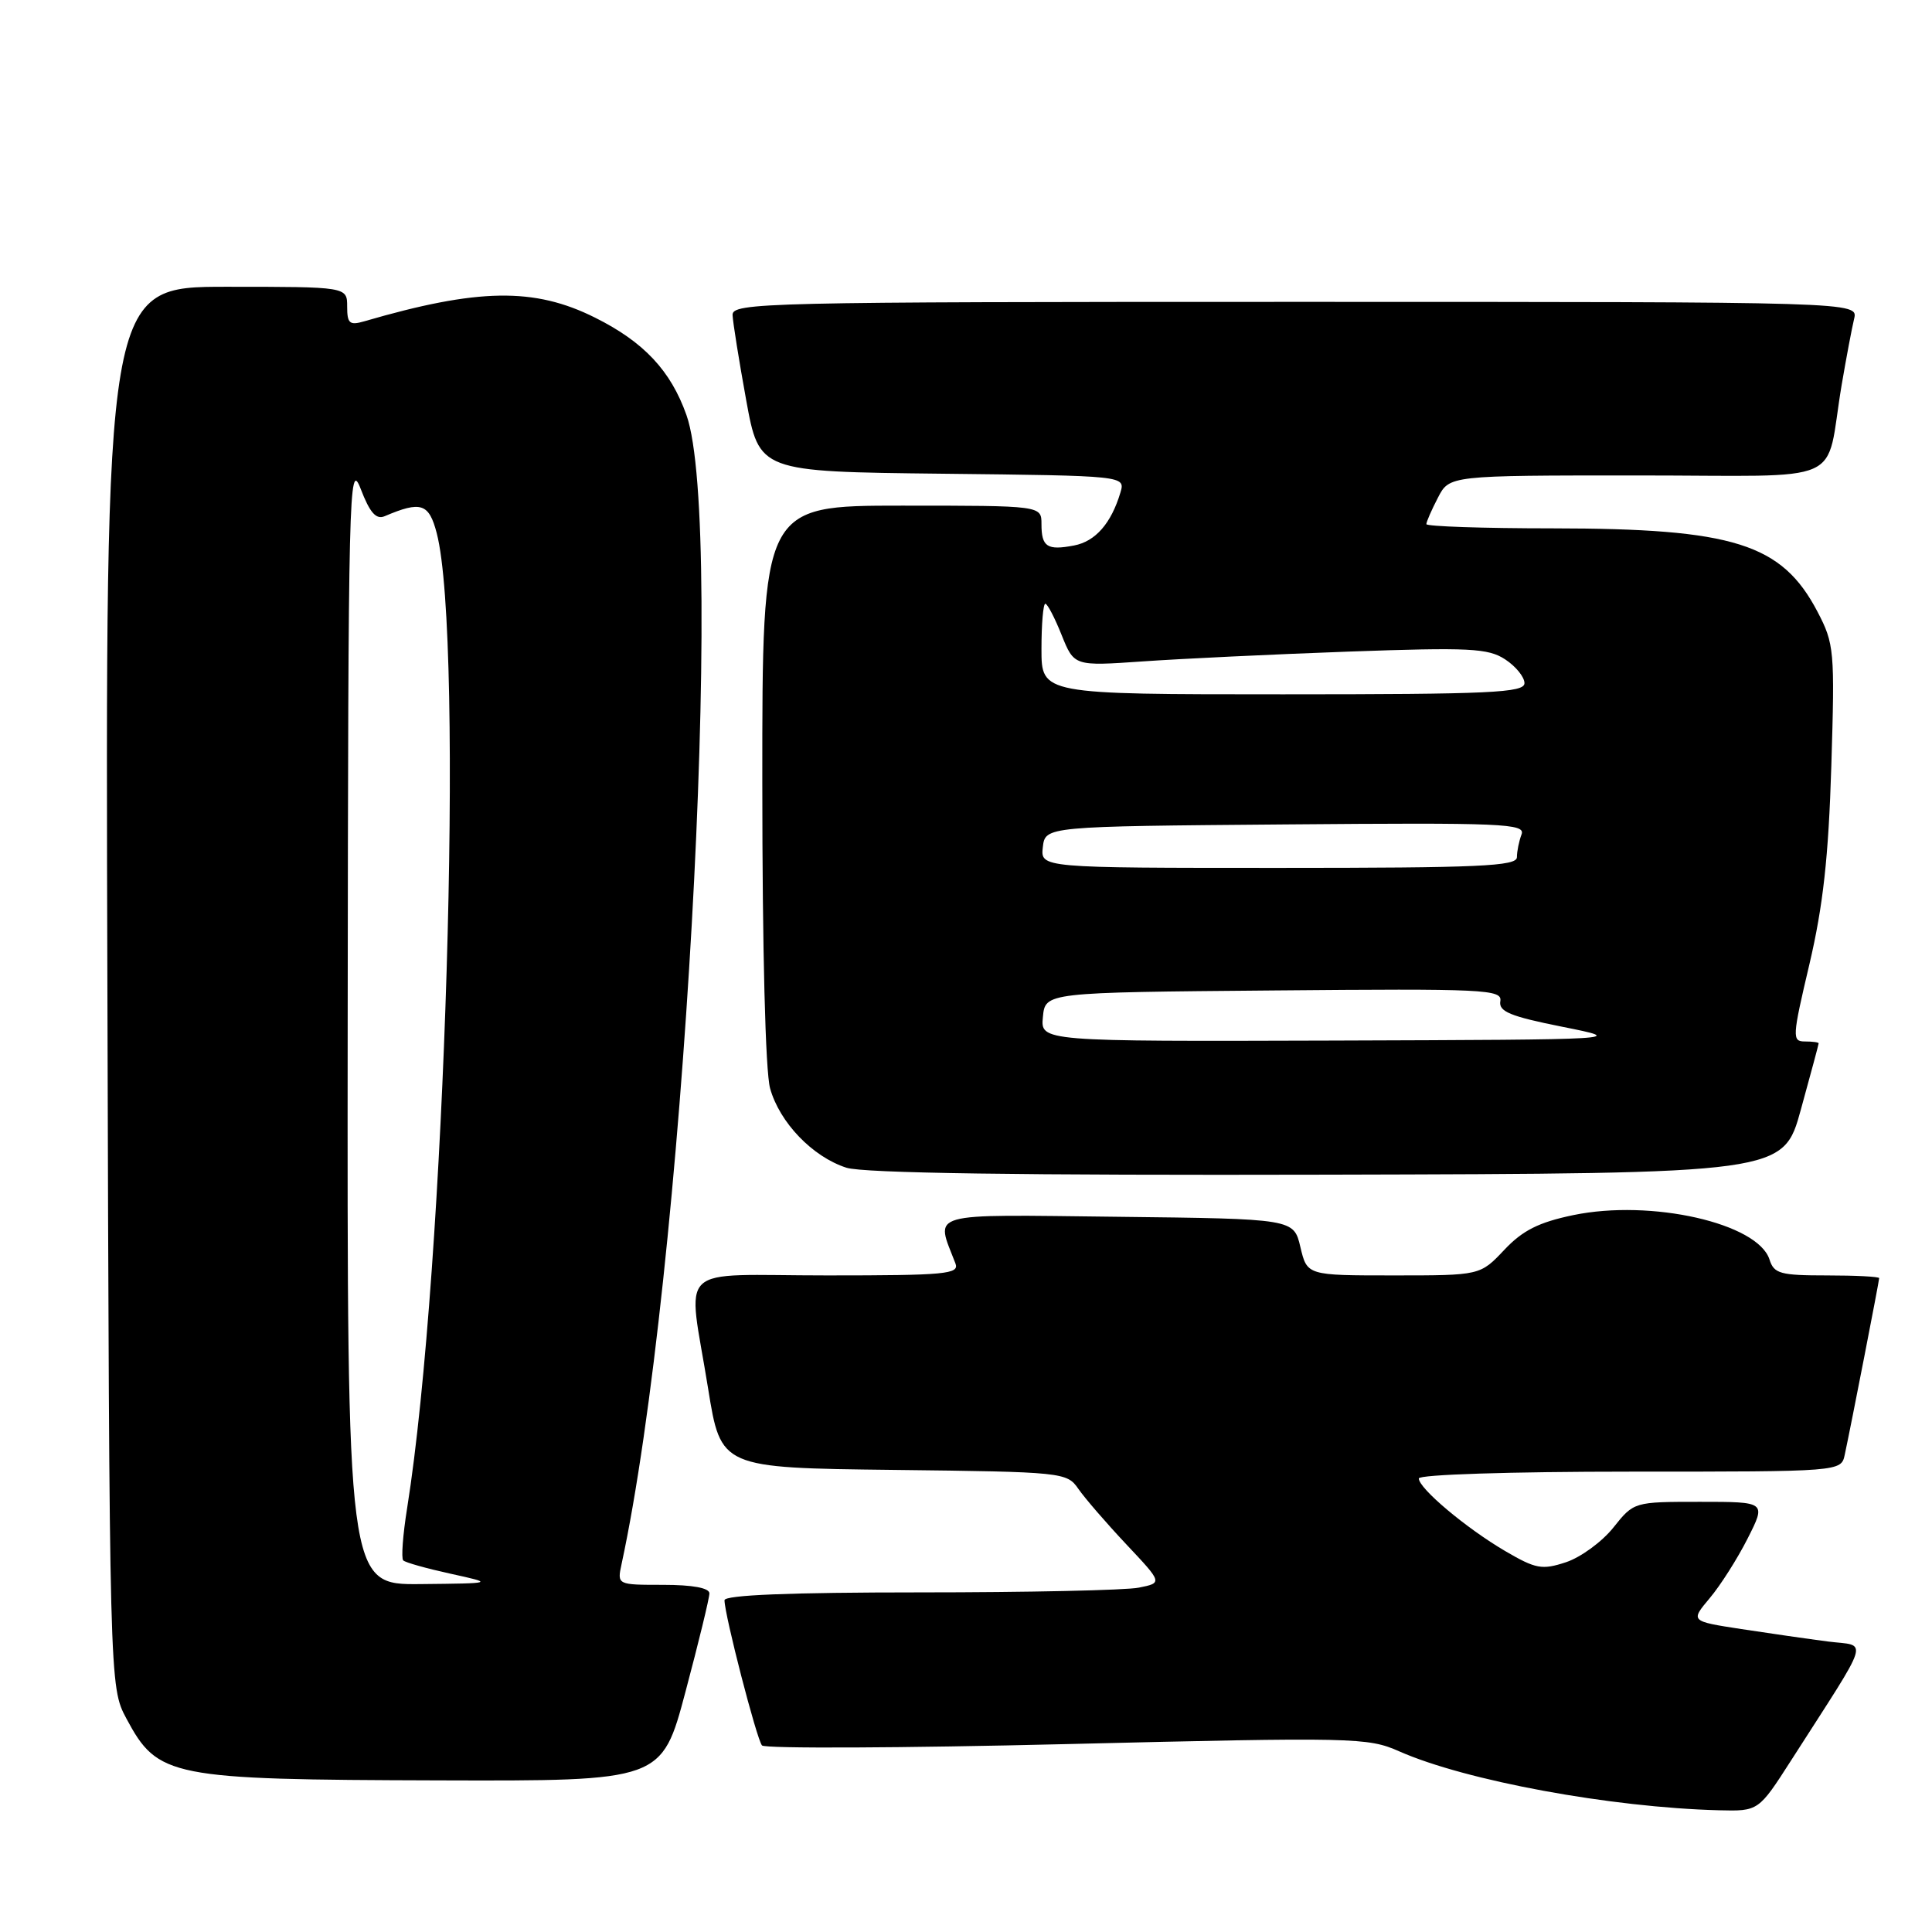 <?xml version="1.0" encoding="UTF-8" standalone="no"?>
<!DOCTYPE svg PUBLIC "-//W3C//DTD SVG 1.1//EN" "http://www.w3.org/Graphics/SVG/1.1/DTD/svg11.dtd" >
<svg xmlns="http://www.w3.org/2000/svg" xmlns:xlink="http://www.w3.org/1999/xlink" version="1.1" viewBox="0 0 256 256">
 <g >
 <path fill="currentColor"
d=" M 237.34 233.25 C 248.10 216.46 247.56 218.19 242.23 217.51 C 239.63 217.17 234.46 216.43 230.74 215.86 C 223.98 214.82 223.98 214.82 226.54 211.77 C 227.96 210.09 230.22 206.53 231.57 203.86 C 234.03 199.00 234.03 199.00 225.27 199.00 C 216.50 199.00 216.50 199.00 213.78 202.41 C 212.28 204.29 209.46 206.35 207.51 207.00 C 204.32 208.05 203.51 207.90 199.44 205.52 C 194.26 202.48 188.00 197.22 188.00 195.90 C 188.00 195.39 200.15 195.00 215.98 195.00 C 243.96 195.00 243.96 195.00 244.44 192.75 C 245.27 188.90 249.00 169.74 249.00 169.36 C 249.00 169.16 245.88 169.00 242.07 169.00 C 235.90 169.00 235.06 168.77 234.47 166.90 C 232.94 162.08 218.77 158.87 208.46 161.01 C 203.90 161.96 201.76 163.03 199.32 165.62 C 196.13 169.00 196.13 169.00 184.67 169.00 C 173.20 169.00 173.20 169.00 172.31 165.25 C 171.43 161.50 171.43 161.50 148.10 161.23 C 122.40 160.94 123.95 160.49 126.60 167.41 C 127.15 168.83 125.30 169.00 109.61 169.00 C 89.12 169.00 91.12 167.10 93.83 184.00 C 95.52 194.50 95.52 194.50 118.43 194.77 C 140.86 195.03 141.37 195.09 142.88 197.27 C 143.73 198.50 146.58 201.80 149.23 204.62 C 154.05 209.74 154.05 209.74 150.90 210.37 C 149.17 210.72 136.11 211.00 121.87 211.00 C 104.69 211.00 96.00 211.35 96.00 212.04 C 96.00 213.95 100.27 230.49 100.97 231.28 C 101.35 231.71 119.53 231.63 141.37 231.10 C 179.45 230.18 181.25 230.22 185.40 232.06 C 194.22 235.96 213.45 239.50 227.76 239.87 C 233.01 240.00 233.01 240.00 237.34 233.25 Z  M 90.84 224.13 C 92.58 217.60 94.00 211.75 94.00 211.13 C 94.00 210.41 91.76 210.00 87.88 210.00 C 81.77 210.00 81.77 210.00 82.36 207.25 C 90.51 169.50 96.15 69.64 90.96 55.00 C 88.88 49.12 85.31 45.31 78.85 42.09 C 70.80 38.06 63.34 38.18 48.25 42.58 C 46.32 43.14 46.00 42.86 46.00 40.62 C 46.00 38.00 46.00 38.00 29.98 38.00 C 13.95 38.00 13.95 38.00 14.23 130.75 C 14.50 223.50 14.50 223.50 16.75 227.72 C 20.92 235.50 22.46 235.81 58.09 235.91 C 87.69 236.00 87.69 236.00 90.84 224.13 Z  M 238.63 147.00 C 239.92 142.32 240.98 138.39 240.98 138.25 C 240.99 138.11 240.18 138.00 239.17 138.00 C 237.44 138.00 237.47 137.46 239.76 127.75 C 241.57 120.03 242.29 113.56 242.66 101.50 C 243.13 86.20 243.05 85.31 240.83 81.06 C 236.10 72.03 229.74 70.03 205.75 70.01 C 196.54 70.01 189.00 69.75 189.00 69.45 C 189.00 69.15 189.69 67.57 190.53 65.95 C 192.05 63.00 192.05 63.00 216.95 63.00 C 245.29 63.00 241.74 64.57 244.03 51.00 C 244.64 47.42 245.38 43.49 245.68 42.25 C 246.22 40.00 246.22 40.00 171.61 40.00 C 101.19 40.00 97.00 40.10 97.07 41.75 C 97.11 42.71 97.92 47.77 98.87 53.00 C 100.60 62.50 100.60 62.50 124.86 62.77 C 149.12 63.04 149.12 63.04 148.46 65.27 C 147.24 69.35 145.15 71.74 142.32 72.28 C 138.75 72.96 138.00 72.47 138.00 69.44 C 138.00 67.00 138.00 67.00 119.50 67.00 C 101.00 67.00 101.00 67.00 101.01 103.75 C 101.01 125.88 101.42 141.98 102.04 144.21 C 103.30 148.74 107.67 153.29 112.16 154.73 C 114.41 155.45 135.20 155.75 175.90 155.65 C 236.30 155.50 236.30 155.50 238.63 147.00 Z  M 46.07 135.25 C 46.14 64.82 46.24 60.75 47.79 64.77 C 49.00 67.93 49.83 68.88 50.97 68.40 C 55.78 66.35 56.84 66.69 57.87 70.65 C 61.54 84.78 59.00 168.18 53.94 199.88 C 53.38 203.38 53.15 206.48 53.43 206.76 C 53.70 207.04 56.53 207.83 59.72 208.53 C 65.50 209.80 65.50 209.80 55.75 209.90 C 46.00 210.00 46.00 210.00 46.07 135.25 Z  M 138.19 134.75 C 138.50 131.50 138.50 131.50 168.80 131.24 C 196.76 130.99 199.07 131.10 198.80 132.66 C 198.56 134.03 200.09 134.67 207.00 136.05 C 215.50 137.75 215.50 137.75 176.69 137.88 C 137.87 138.00 137.87 138.00 138.19 134.75 Z  M 138.18 112.25 C 138.50 109.50 138.50 109.50 170.36 109.24 C 199.19 109.00 202.17 109.12 201.61 110.57 C 201.28 111.45 201.00 112.80 201.00 113.58 C 201.00 114.78 196.02 115.00 169.43 115.00 C 137.87 115.00 137.87 115.00 138.18 112.25 Z  M 138.00 86.00 C 138.00 82.70 138.23 80.00 138.51 80.00 C 138.79 80.00 139.76 81.86 140.67 84.14 C 142.33 88.27 142.33 88.27 151.41 87.64 C 156.41 87.29 168.69 86.70 178.69 86.34 C 194.74 85.77 197.18 85.89 199.44 87.37 C 200.85 88.29 202.00 89.71 202.00 90.52 C 202.00 91.79 197.56 92.00 170.00 92.00 C 138.00 92.00 138.00 92.00 138.00 86.00 Z "/>
</g>
</svg>
